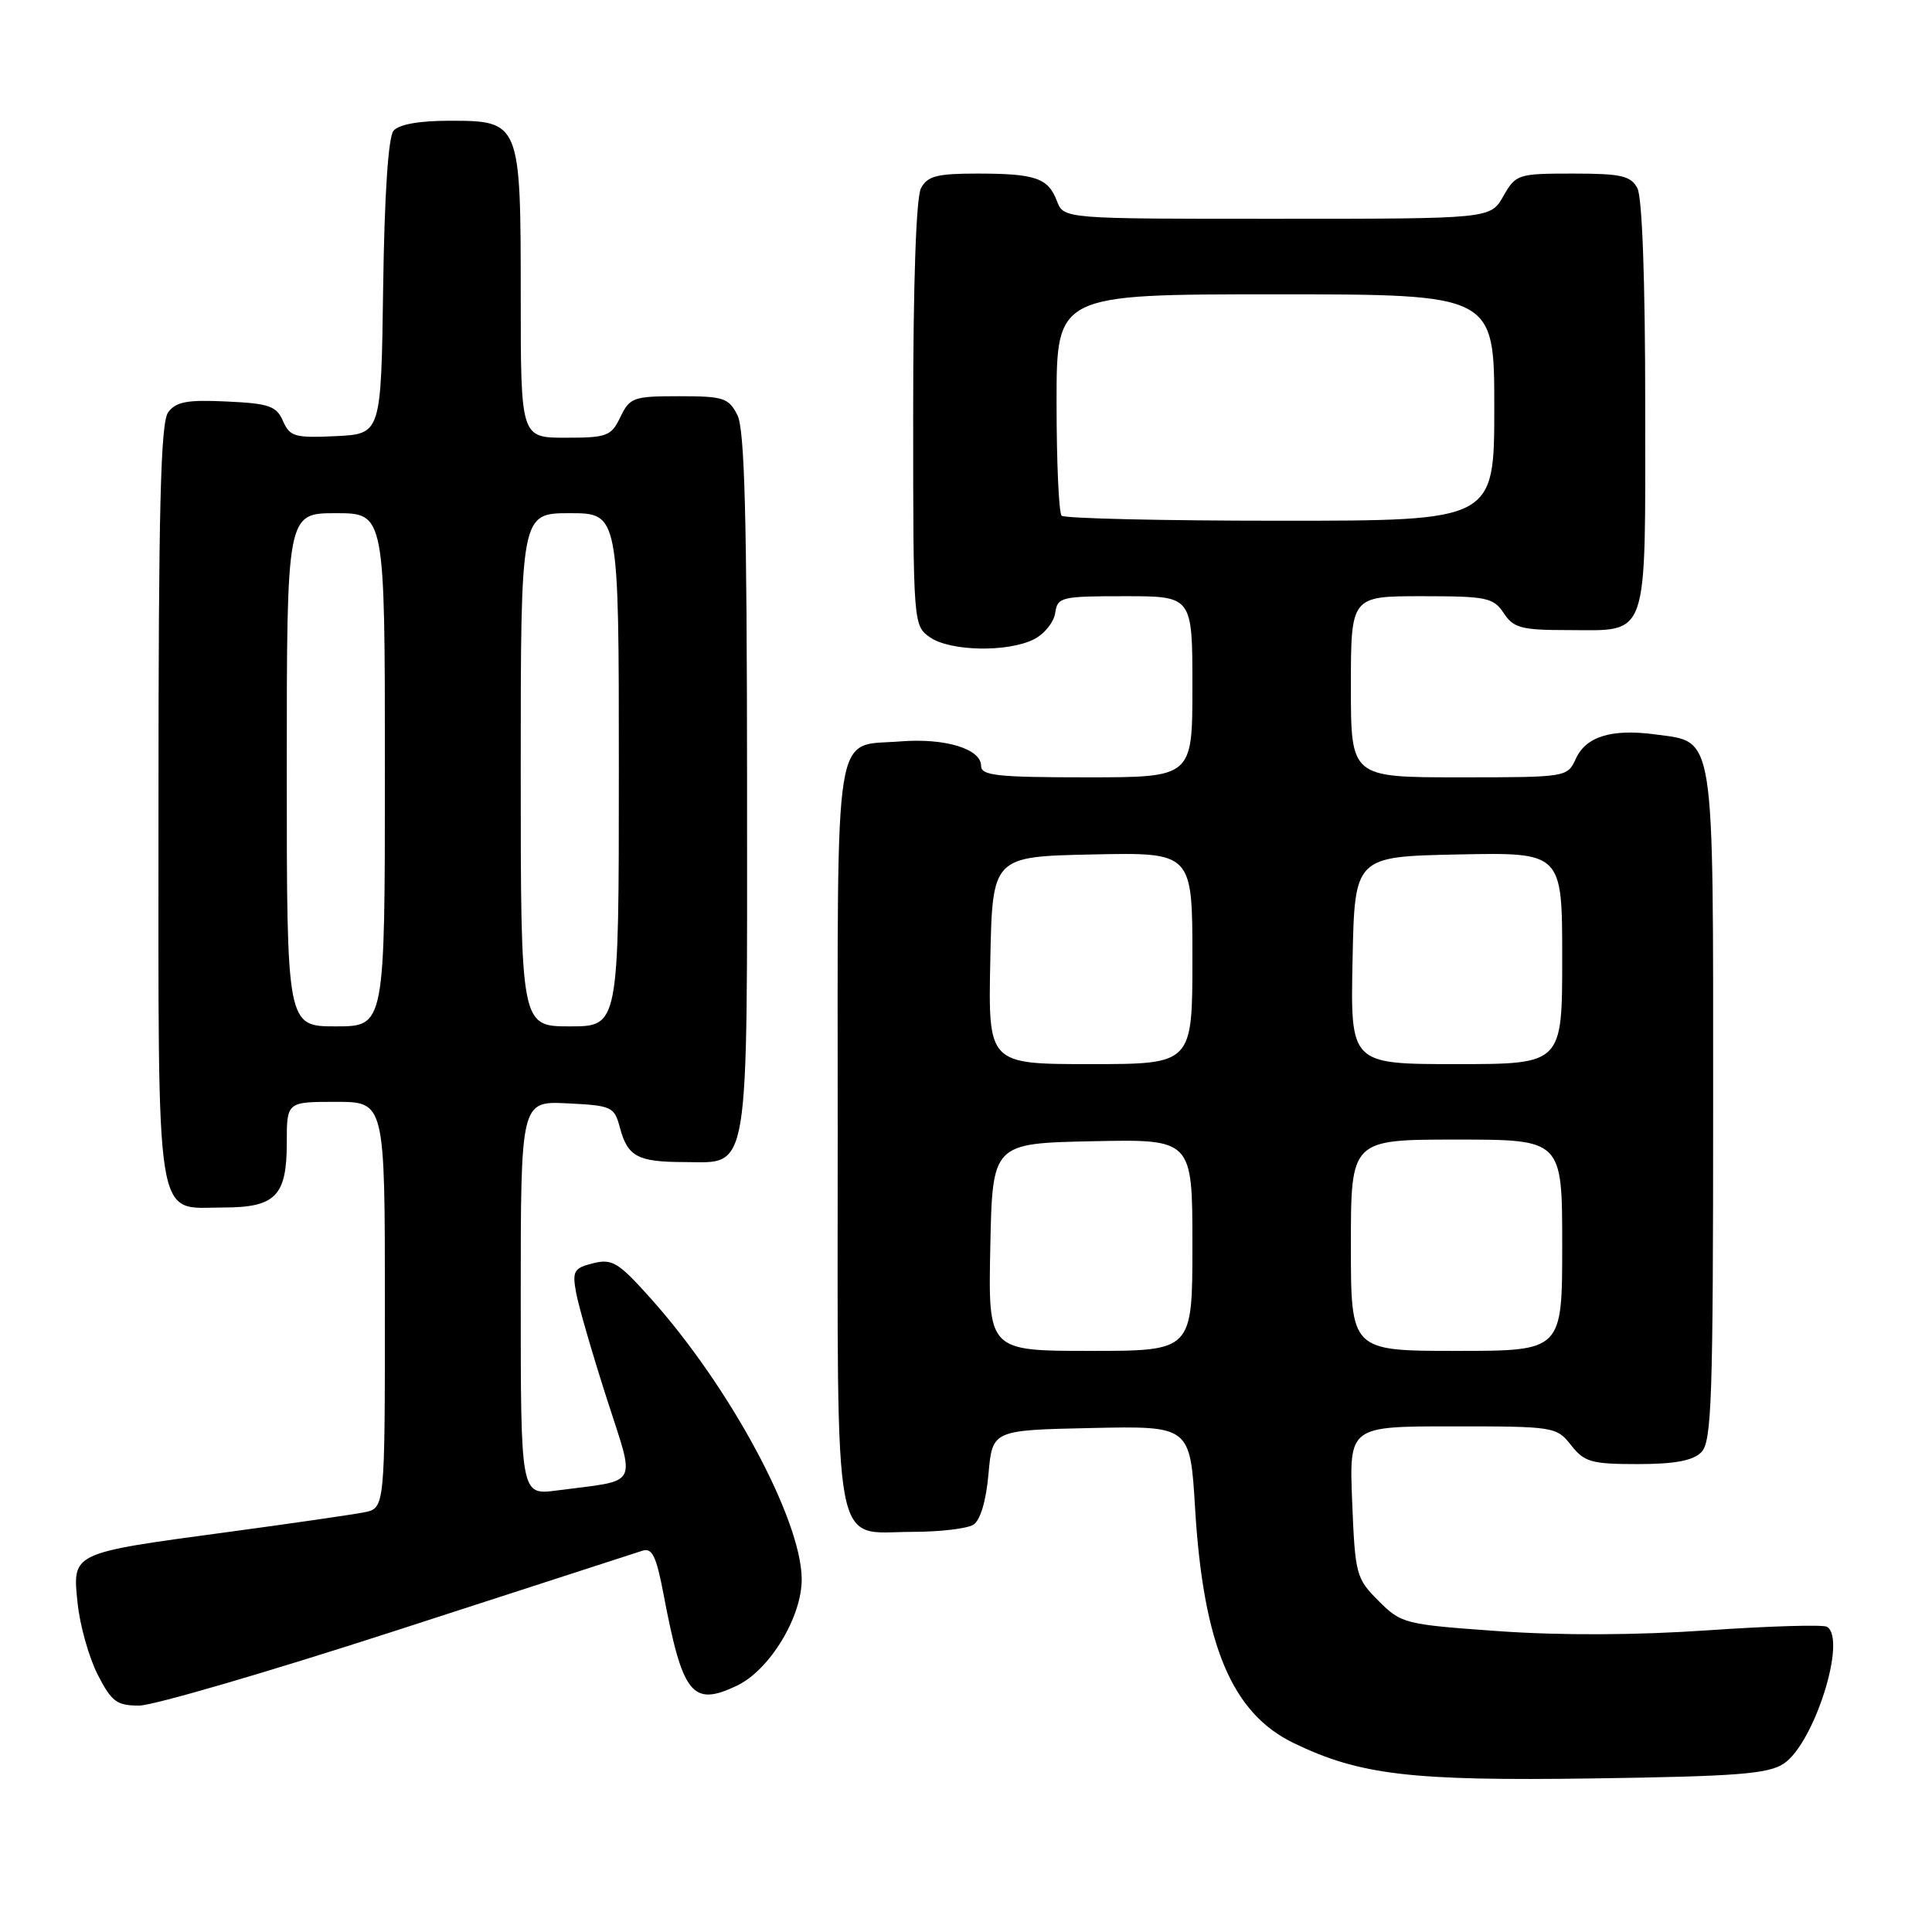 <?xml version="1.0" encoding="UTF-8" standalone="no"?>
<!DOCTYPE svg PUBLIC "-//W3C//DTD SVG 1.1//EN" "http://www.w3.org/Graphics/SVG/1.1/DTD/svg11.dtd" >
<svg xmlns="http://www.w3.org/2000/svg" xmlns:xlink="http://www.w3.org/1999/xlink" version="1.1" viewBox="0 0 256 256">
 <g >
 <path fill="currentColor"
d=" M 236.34 233.70 C 240.37 231.06 244.76 217.21 242.09 215.56 C 241.60 215.25 234.51 215.46 226.34 216.02 C 216.85 216.68 206.86 216.72 198.63 216.14 C 186.10 215.25 185.69 215.15 182.67 212.13 C 179.69 209.15 179.56 208.65 179.17 199.02 C 178.77 189.00 178.77 189.00 192.49 189.00 C 205.94 189.00 206.25 189.05 208.18 191.50 C 209.93 193.73 210.88 194.00 217.00 194.00 C 221.90 194.00 224.31 193.55 225.43 192.43 C 226.81 191.05 227.00 185.49 227.00 146.54 C 227.00 96.40 227.31 98.39 219.30 97.31 C 213.57 96.54 210.14 97.59 208.81 100.53 C 207.68 102.99 207.62 103.00 193.34 103.00 C 179.00 103.00 179.00 103.00 179.00 91.00 C 179.00 79.00 179.00 79.00 188.38 79.00 C 196.99 79.00 197.88 79.18 199.25 81.24 C 200.55 83.21 201.60 83.49 207.71 83.49 C 218.60 83.50 218.00 85.23 218.00 53.81 C 218.00 37.15 217.60 26.13 216.96 24.93 C 216.08 23.29 214.82 23.00 208.42 23.00 C 201.12 23.00 200.86 23.09 199.20 25.99 C 197.50 28.99 197.50 28.99 169.23 28.99 C 140.95 29.00 140.95 29.00 140.05 26.64 C 138.89 23.58 137.21 23.00 129.45 23.00 C 124.17 23.00 122.89 23.33 122.04 24.93 C 121.39 26.14 121.00 37.48 121.00 54.88 C 121.00 82.69 121.02 82.90 123.22 84.44 C 125.89 86.31 133.53 86.46 137.00 84.71 C 138.38 84.02 139.64 82.45 139.82 81.22 C 140.12 79.11 140.60 79.00 149.07 79.00 C 158.00 79.00 158.00 79.00 158.00 91.00 C 158.00 103.00 158.00 103.00 144.00 103.00 C 132.12 103.00 130.00 102.77 130.00 101.48 C 130.00 99.22 125.20 97.77 119.31 98.24 C 110.35 98.96 111.00 94.86 111.00 150.29 C 111.00 207.21 110.21 203.01 120.90 202.98 C 124.53 202.98 128.17 202.55 128.98 202.03 C 129.90 201.45 130.67 198.87 130.98 195.30 C 131.50 189.50 131.50 189.50 144.60 189.22 C 157.70 188.94 157.70 188.94 158.36 199.93 C 159.46 218.02 163.24 227.00 171.41 230.96 C 180.18 235.20 186.92 236.00 211.18 235.65 C 230.08 235.38 234.27 235.06 236.34 233.70 Z  M 52.66 216.00 C 69.62 210.50 84.23 205.76 85.12 205.48 C 86.41 205.05 86.96 206.19 87.92 211.23 C 90.45 224.58 91.72 226.17 97.63 223.37 C 101.99 221.30 106.29 214.21 106.23 209.18 C 106.14 201.26 96.69 183.73 86.19 172.01 C 81.93 167.25 81.11 166.76 78.58 167.39 C 76.04 168.03 75.81 168.42 76.34 171.30 C 76.66 173.06 78.47 179.31 80.36 185.19 C 84.23 197.29 84.91 196.03 73.75 197.50 C 69.00 198.12 69.00 198.12 69.00 172.01 C 69.00 145.90 69.00 145.90 75.18 146.20 C 81.07 146.49 81.40 146.64 82.14 149.41 C 83.16 153.26 84.49 153.97 90.69 153.98 C 99.42 154.01 99.00 156.56 98.99 103.53 C 98.97 68.43 98.67 56.91 97.71 55.00 C 96.55 52.72 95.87 52.50 89.98 52.50 C 83.93 52.50 83.45 52.67 82.21 55.25 C 80.99 57.79 80.45 58.00 74.95 58.00 C 69.00 58.00 69.00 58.00 69.00 39.22 C 69.00 16.18 68.93 16.00 59.57 16.00 C 55.54 16.00 52.85 16.48 52.14 17.33 C 51.45 18.16 50.94 25.81 50.77 38.08 C 50.50 57.50 50.50 57.50 44.50 57.79 C 39.07 58.05 38.41 57.86 37.50 55.79 C 36.63 53.80 35.67 53.46 30.03 53.20 C 24.79 52.95 23.31 53.23 22.28 54.64 C 21.28 56.00 21.00 67.42 21.00 106.36 C 21.00 163.58 20.43 160.00 29.58 160.00 C 36.51 160.00 38.00 158.48 38.00 151.43 C 38.00 146.00 38.00 146.00 44.50 146.00 C 51.00 146.00 51.00 146.00 51.00 172.92 C 51.00 199.84 51.00 199.84 48.25 200.39 C 46.74 200.69 38.53 201.88 30.00 203.03 C 9.37 205.81 9.59 205.71 10.28 212.41 C 10.58 215.35 11.78 219.60 12.93 221.87 C 14.78 225.48 15.46 226.00 18.43 226.00 C 20.30 226.00 35.70 221.50 52.66 216.00 Z  M 131.22 165.25 C 131.50 151.50 131.50 151.50 144.75 151.22 C 158.00 150.94 158.00 150.94 158.00 164.97 C 158.00 179.00 158.00 179.00 144.47 179.00 C 130.94 179.00 130.94 179.00 131.22 165.25 Z  M 179.00 165.00 C 179.00 151.00 179.00 151.00 193.00 151.00 C 207.00 151.00 207.00 151.00 207.00 165.00 C 207.00 179.00 207.00 179.00 193.00 179.00 C 179.00 179.00 179.00 179.00 179.00 165.00 Z  M 131.22 127.25 C 131.50 113.50 131.50 113.50 144.75 113.22 C 158.00 112.94 158.00 112.94 158.00 126.97 C 158.00 141.00 158.00 141.00 144.47 141.00 C 130.94 141.00 130.94 141.00 131.22 127.25 Z  M 179.22 127.25 C 179.50 113.50 179.50 113.50 193.25 113.22 C 207.00 112.94 207.00 112.94 207.00 126.97 C 207.00 141.00 207.00 141.00 192.97 141.00 C 178.94 141.00 178.94 141.00 179.22 127.25 Z  M 140.67 68.33 C 140.30 67.97 140.00 61.22 140.00 53.33 C 140.00 39.00 140.00 39.00 169.00 39.00 C 198.00 39.00 198.00 39.00 198.00 54.00 C 198.00 69.00 198.00 69.00 169.67 69.00 C 154.08 69.00 141.03 68.70 140.67 68.33 Z  M 38.00 102.00 C 38.00 68.00 38.00 68.00 44.50 68.00 C 51.00 68.00 51.00 68.00 51.00 102.00 C 51.00 136.00 51.00 136.00 44.50 136.00 C 38.00 136.00 38.00 136.00 38.00 102.00 Z  M 69.00 102.00 C 69.00 68.00 69.00 68.00 75.50 68.00 C 82.00 68.00 82.00 68.00 82.00 102.00 C 82.00 136.00 82.00 136.00 75.50 136.00 C 69.00 136.00 69.00 136.00 69.00 102.00 Z "/>
</g>
</svg>